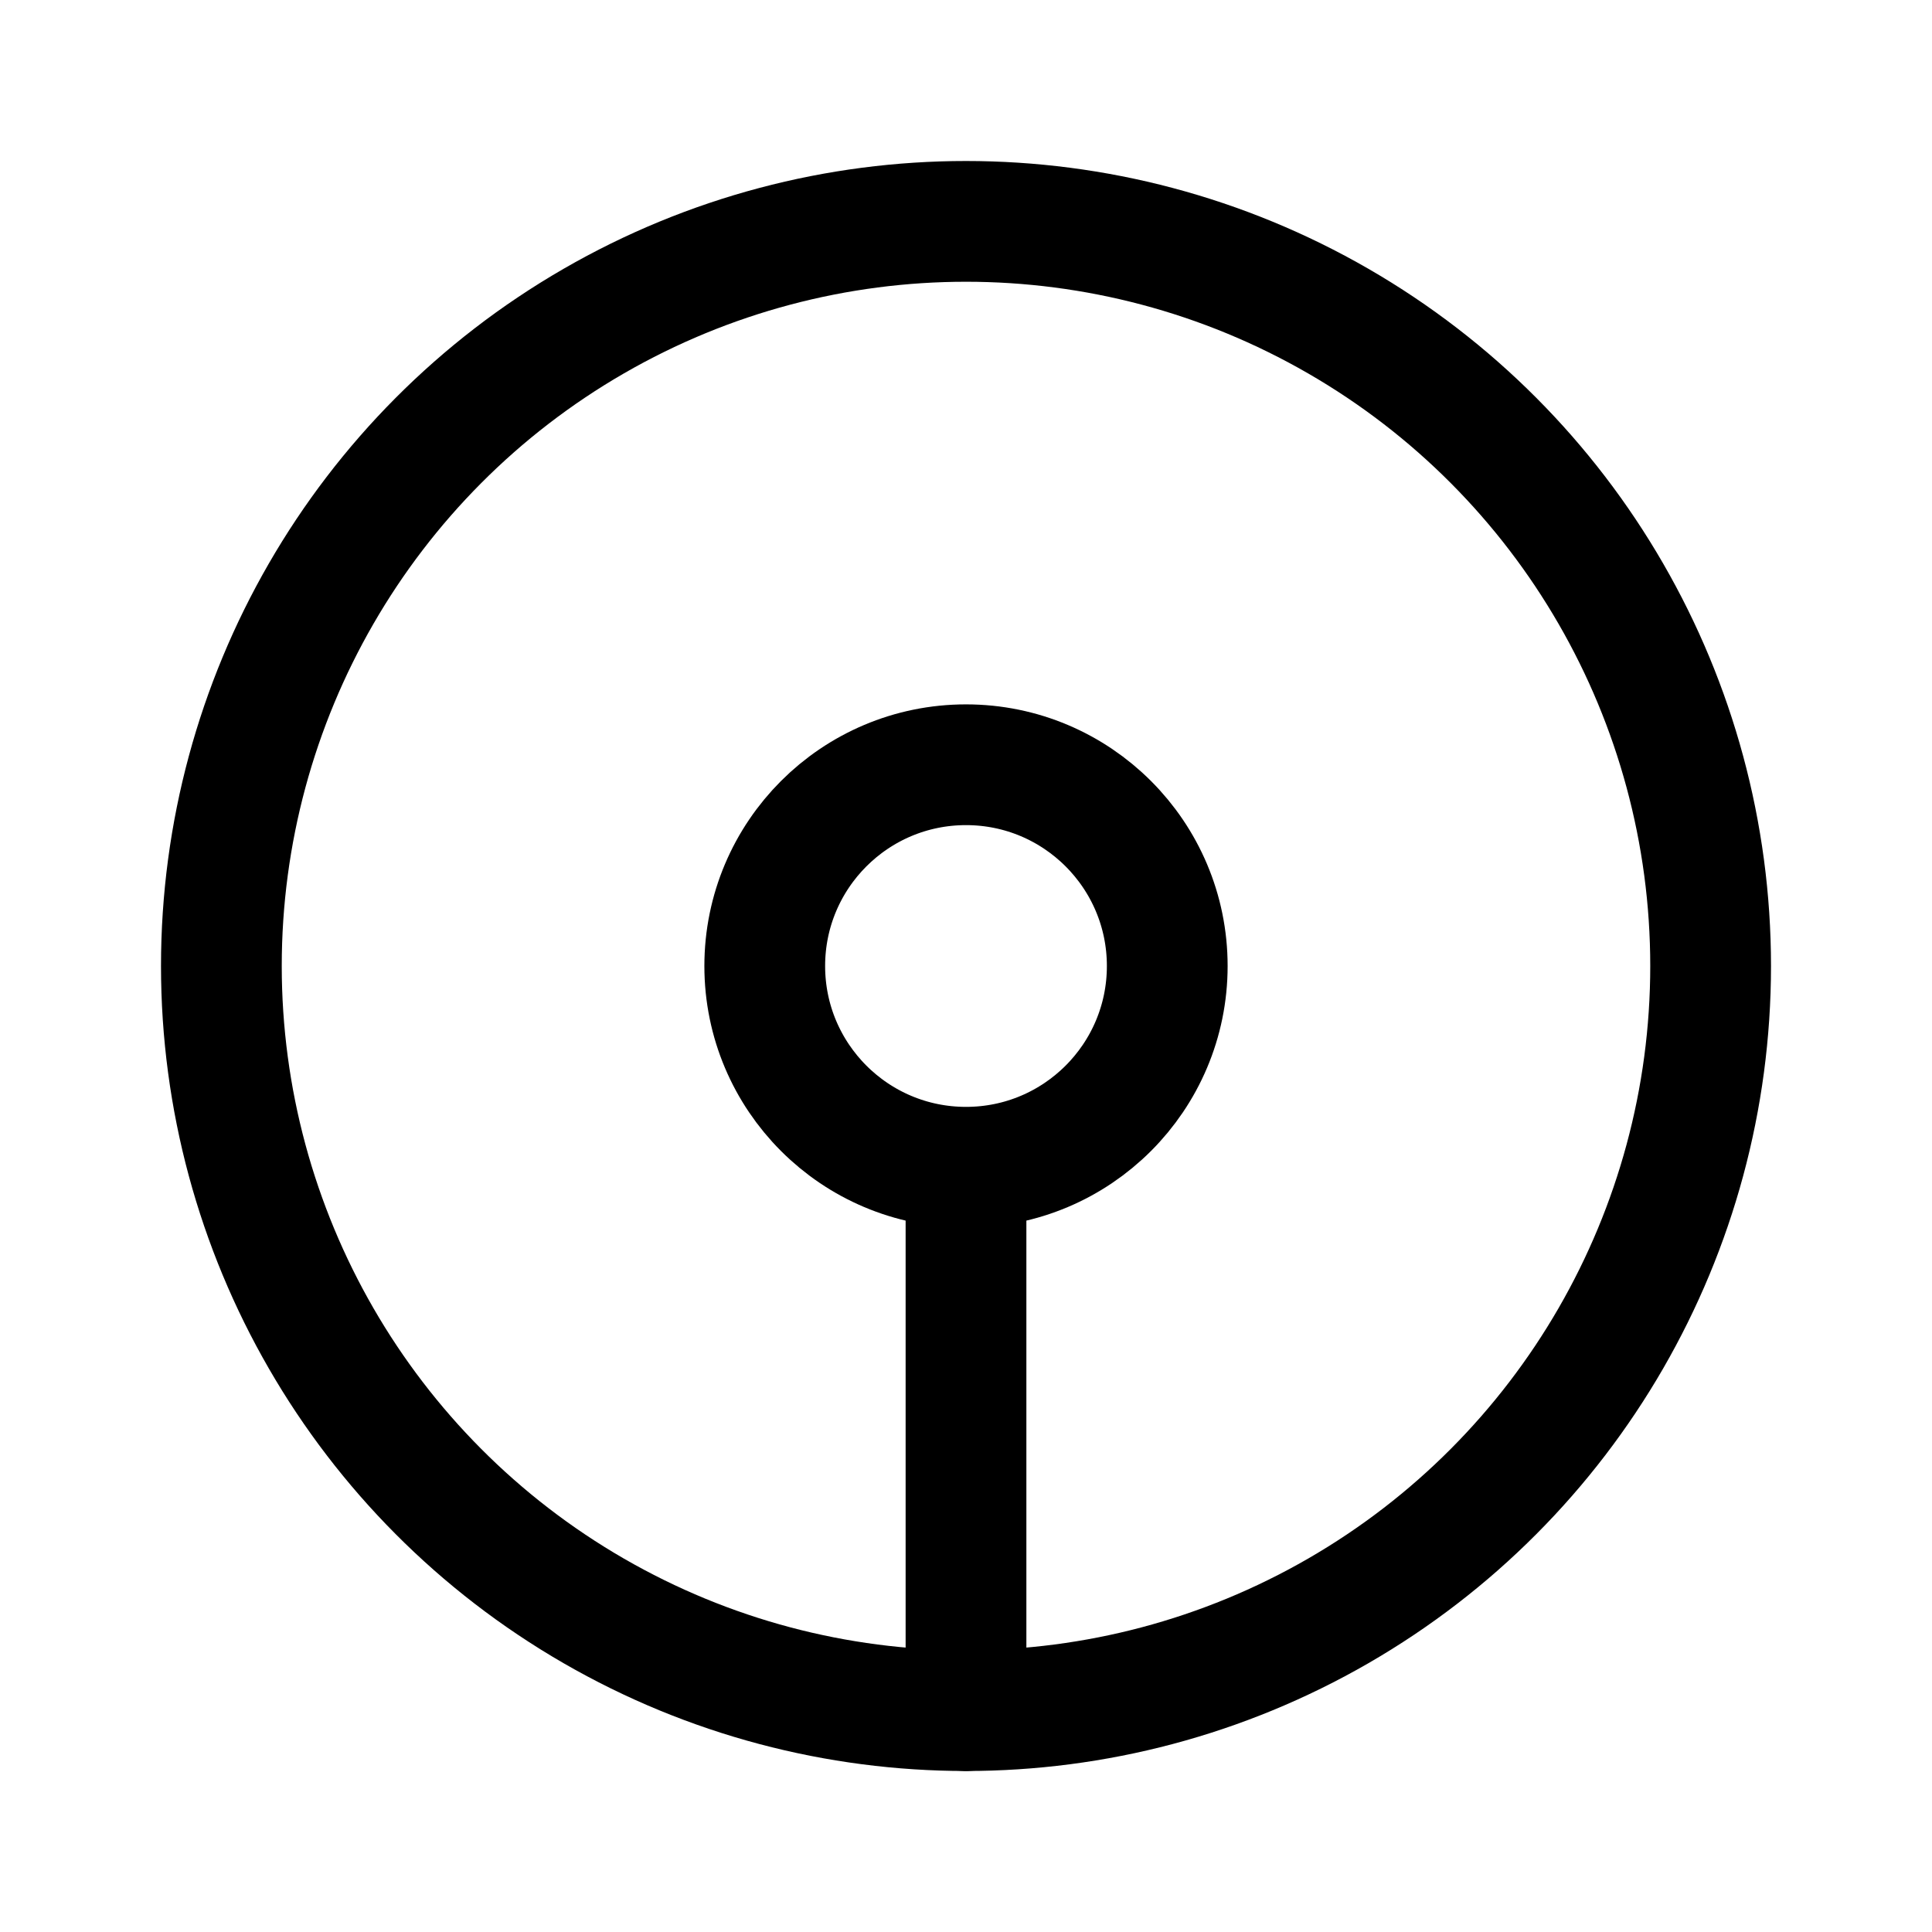 <svg width="192" height="192" viewBox="0 0 192 192" fill="none" xmlns="http://www.w3.org/2000/svg"><circle cx="96" cy="96" r="74" stroke="#000" stroke-width="12" stroke-linecap="round" stroke-linejoin="round"/><circle cx="96" cy="96" r="20" stroke="#000" stroke-width="12" stroke-linecap="round" stroke-linejoin="round"/><path d="M96 118v52" stroke="#000" stroke-width="12" stroke-linecap="round" stroke-linejoin="round"/></svg>